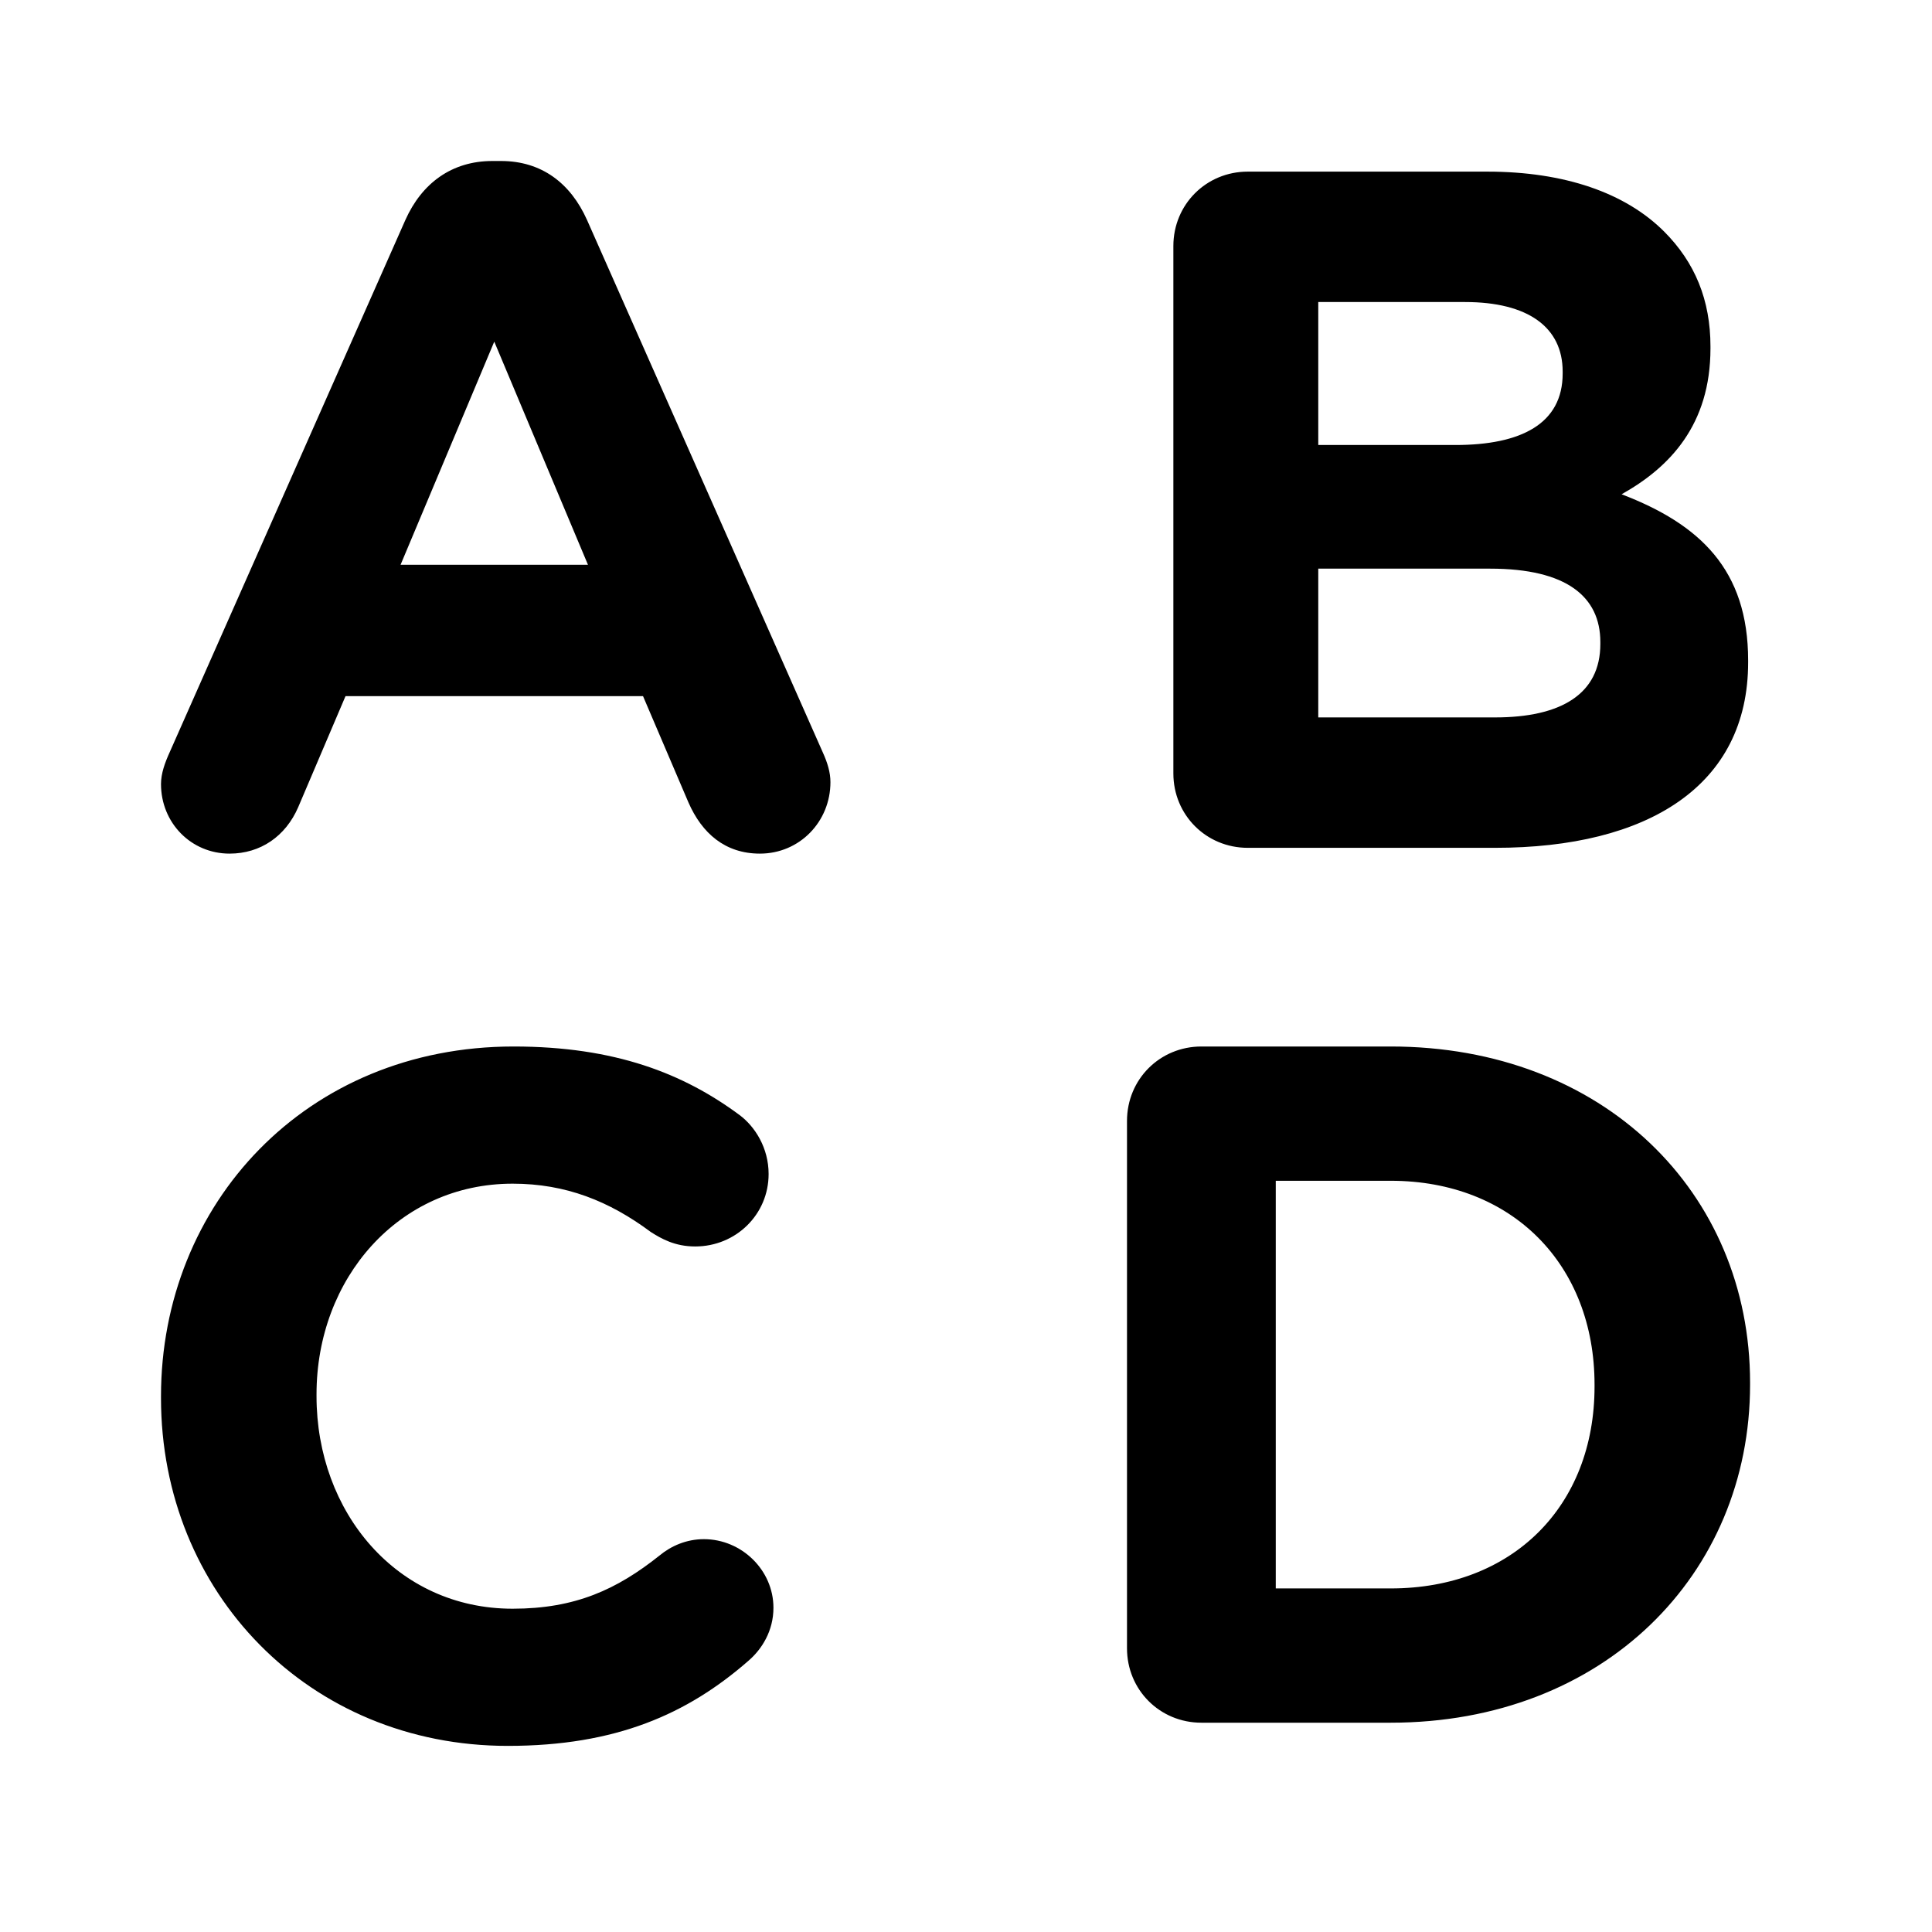 <svg width="24" height="24" viewBox="0 0 24 24" fill="none" xmlns="http://www.w3.org/2000/svg">
<path fill-rule="evenodd" clip-rule="evenodd" d="M2 9.74C2 9.608 2.048 9.476 2.108 9.344L5.036 2.732C5.24 2.276 5.612 2 6.116 2H6.224C6.728 2 7.088 2.276 7.292 2.732L10.22 9.344C10.28 9.476 10.316 9.596 10.316 9.716C10.316 10.208 9.932 10.604 9.44 10.604C9.008 10.604 8.72 10.352 8.552 9.968L7.988 8.648H4.292L3.704 10.028C3.548 10.388 3.236 10.604 2.852 10.604C2.372 10.604 2 10.22 2 9.74ZM7.304 7.016L6.14 4.244L4.976 7.016H7.304ZM2 17.368C2 19.78 3.836 21.688 6.308 21.688C7.652 21.688 8.54 21.292 9.296 20.632C9.464 20.488 9.608 20.26 9.608 19.972C9.608 19.504 9.212 19.12 8.744 19.12C8.528 19.12 8.336 19.204 8.192 19.324C7.664 19.744 7.148 19.984 6.368 19.984C4.928 19.984 3.932 18.784 3.932 17.344V17.32C3.932 15.88 4.952 14.704 6.368 14.704C7.028 14.704 7.568 14.92 8.084 15.304C8.216 15.388 8.384 15.484 8.636 15.484C9.14 15.484 9.548 15.088 9.548 14.584C9.548 14.26 9.38 13.996 9.188 13.852C8.492 13.336 7.64 13 6.38 13C3.8 13 2 14.956 2 17.344V17.368ZM14 13.924V20.476C14 20.992 14.408 21.4 14.924 21.4H17.276C19.916 21.4 21.74 19.564 21.74 17.2V17.176C21.74 14.812 19.916 13 17.276 13H14.924C14.408 13 14 13.408 14 13.924ZM17.276 19.732H15.848V14.668H17.276C18.788 14.668 19.808 15.712 19.808 17.2V17.224C19.808 18.712 18.788 19.732 17.276 19.732ZM14.576 3.056V9.608C14.576 10.124 14.984 10.532 15.5 10.532H18.572C20.468 10.532 21.716 9.764 21.716 8.228V8.204C21.716 7.076 21.116 6.512 20.144 6.14C20.744 5.804 21.248 5.276 21.248 4.328V4.304C21.248 3.728 21.056 3.26 20.672 2.876C20.192 2.396 19.436 2.132 18.476 2.132H15.5C14.984 2.132 14.576 2.54 14.576 3.056ZM18.08 5.528H16.376V3.752H18.2C18.98 3.752 19.412 4.064 19.412 4.616V4.64C19.412 5.264 18.896 5.528 18.08 5.528ZM18.572 8.912H16.376V7.064H18.512C19.46 7.064 19.88 7.412 19.88 7.976V8C19.88 8.624 19.388 8.912 18.572 8.912Z" fill="black"/>
</svg>
